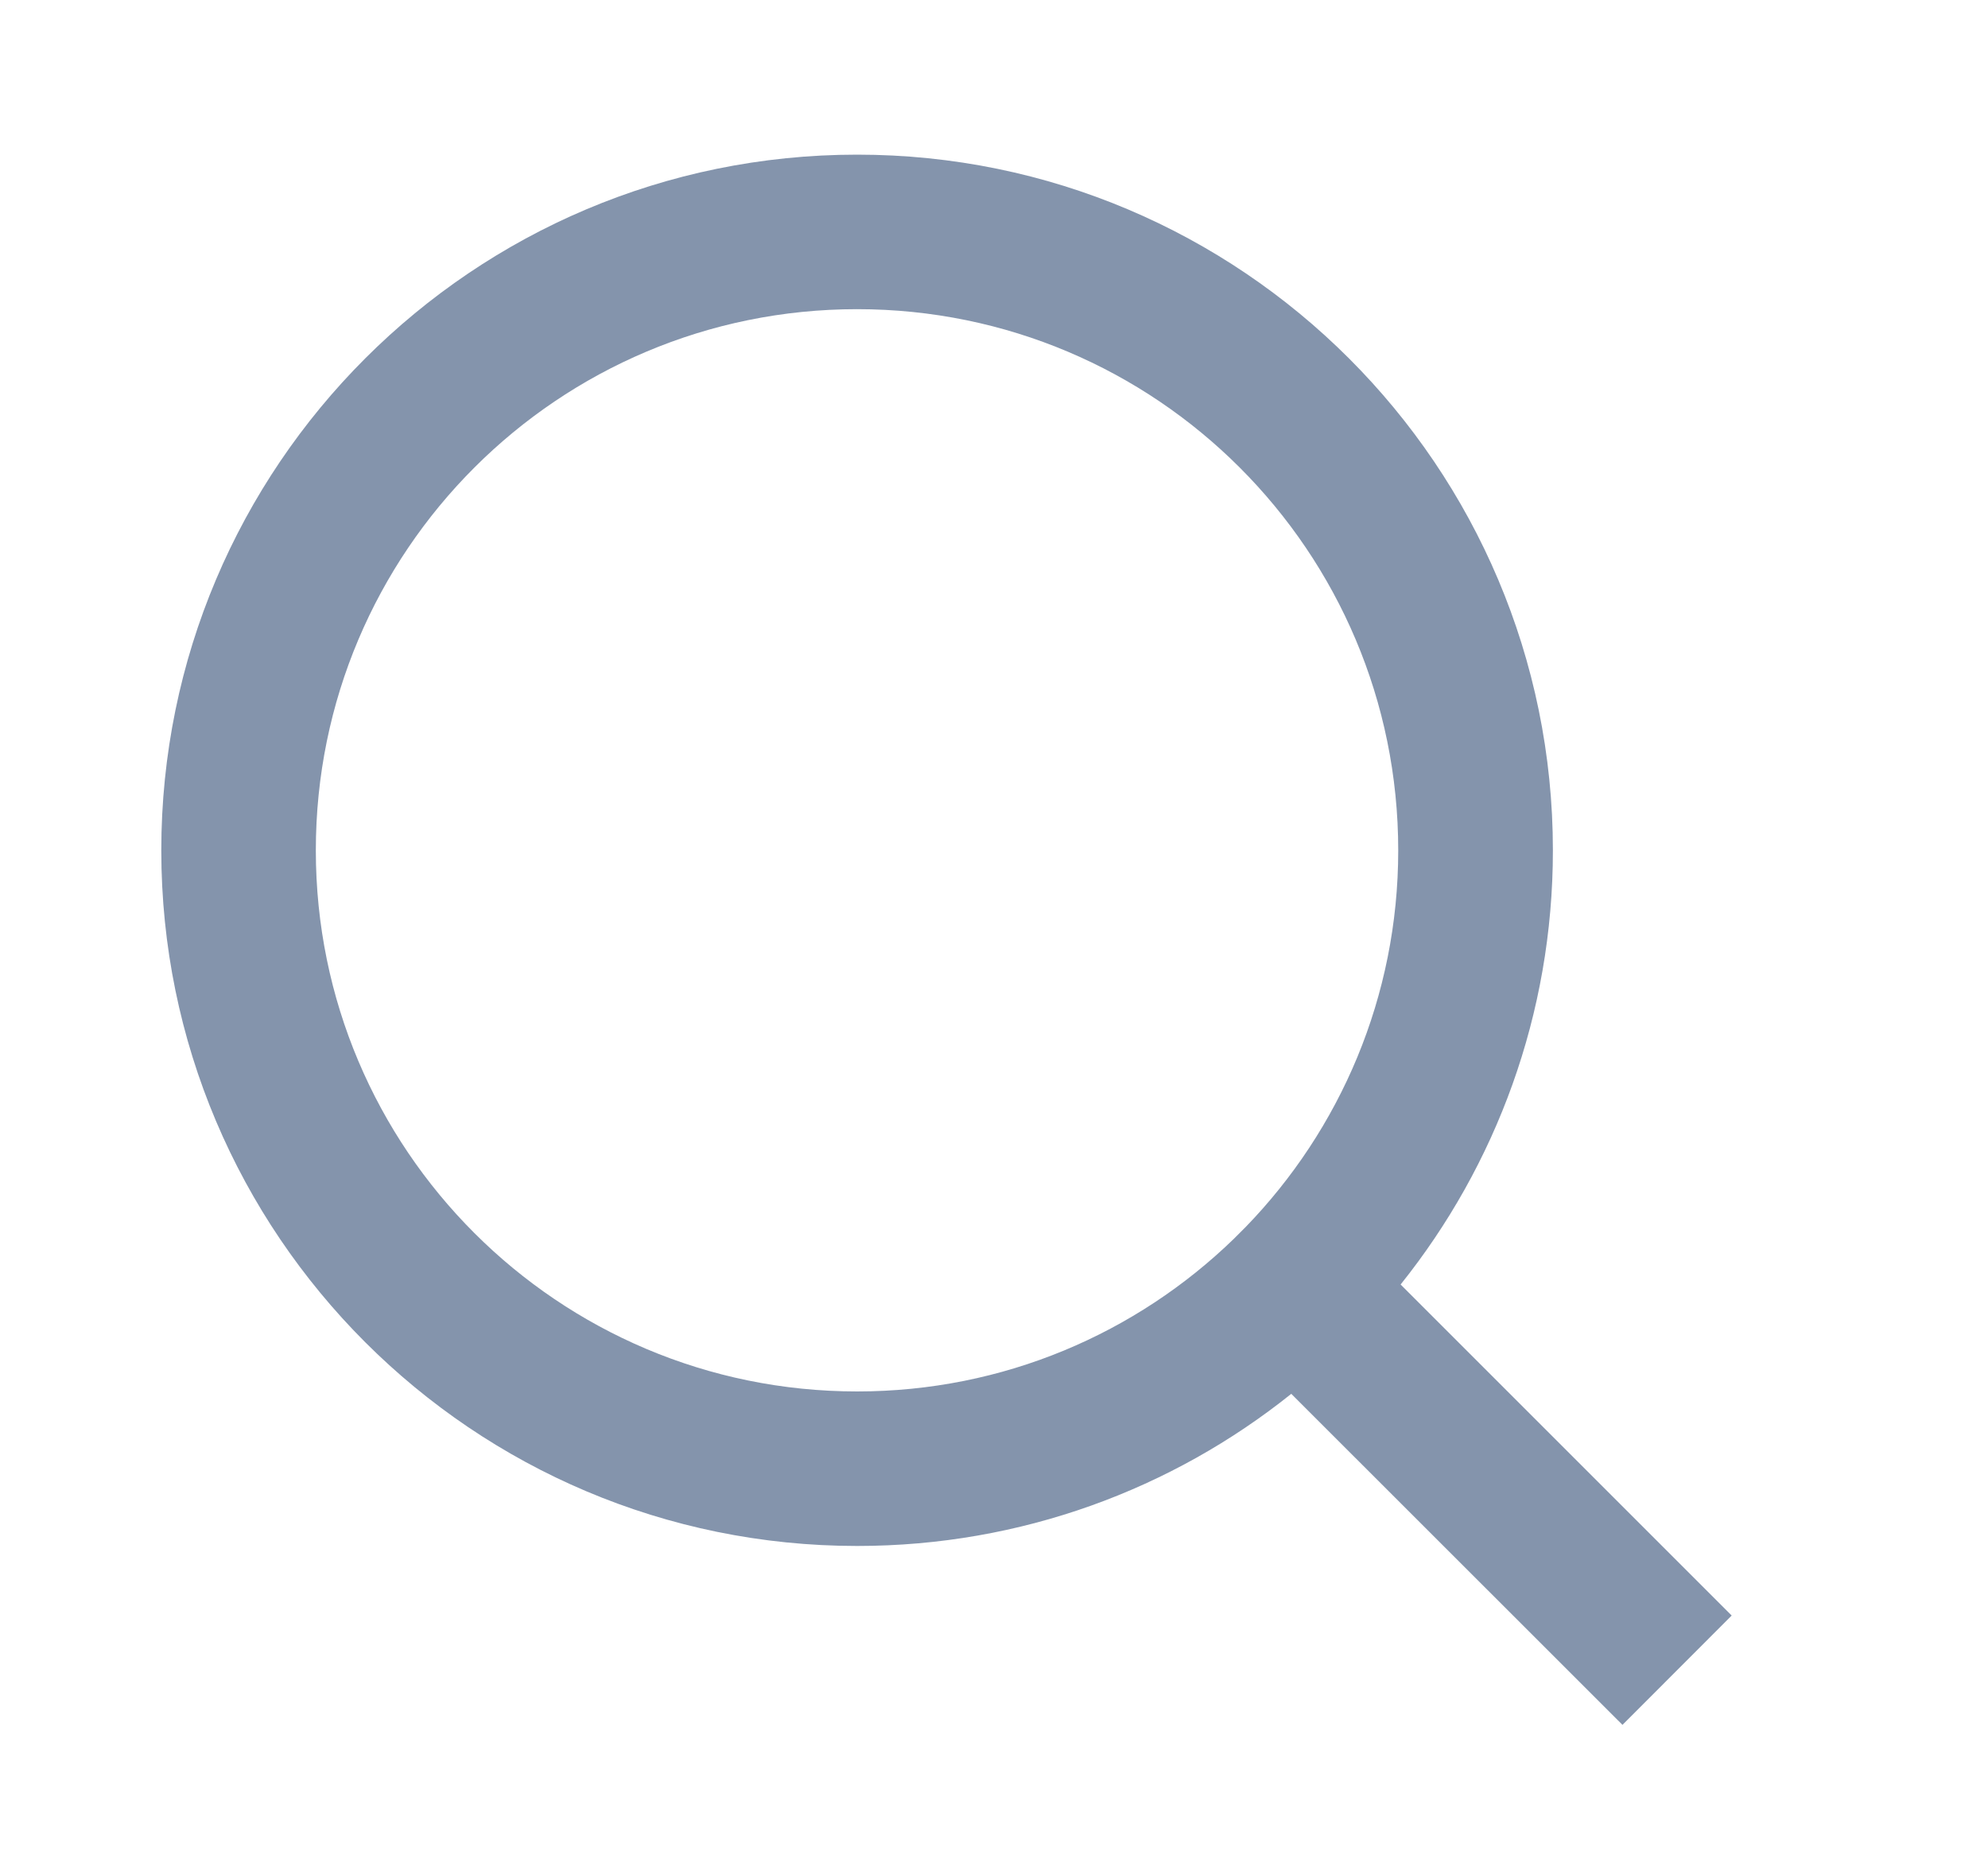 <svg width="15" height="14" viewBox="0 0 15 14" fill="none" xmlns="http://www.w3.org/2000/svg">
<path d="M10.568 9.693L13.066 12.191L12.242 13.016L9.743 10.518C8.845 11.237 7.706 11.666 6.467 11.666C3.569 11.666 1.217 9.315 1.217 6.417C1.217 3.518 3.569 1.167 6.467 1.167C9.365 1.167 11.717 3.518 11.717 6.417C11.717 7.655 11.287 8.795 10.568 9.693ZM9.398 9.26C10.111 8.525 10.55 7.522 10.55 6.417C10.55 4.16 8.723 2.333 6.467 2.333C4.211 2.333 2.383 4.16 2.383 6.417C2.383 8.673 4.211 10.5 6.467 10.5C7.573 10.5 8.575 10.061 9.31 9.348L9.398 9.26Z" fill="#8494AC"/>
</svg>
